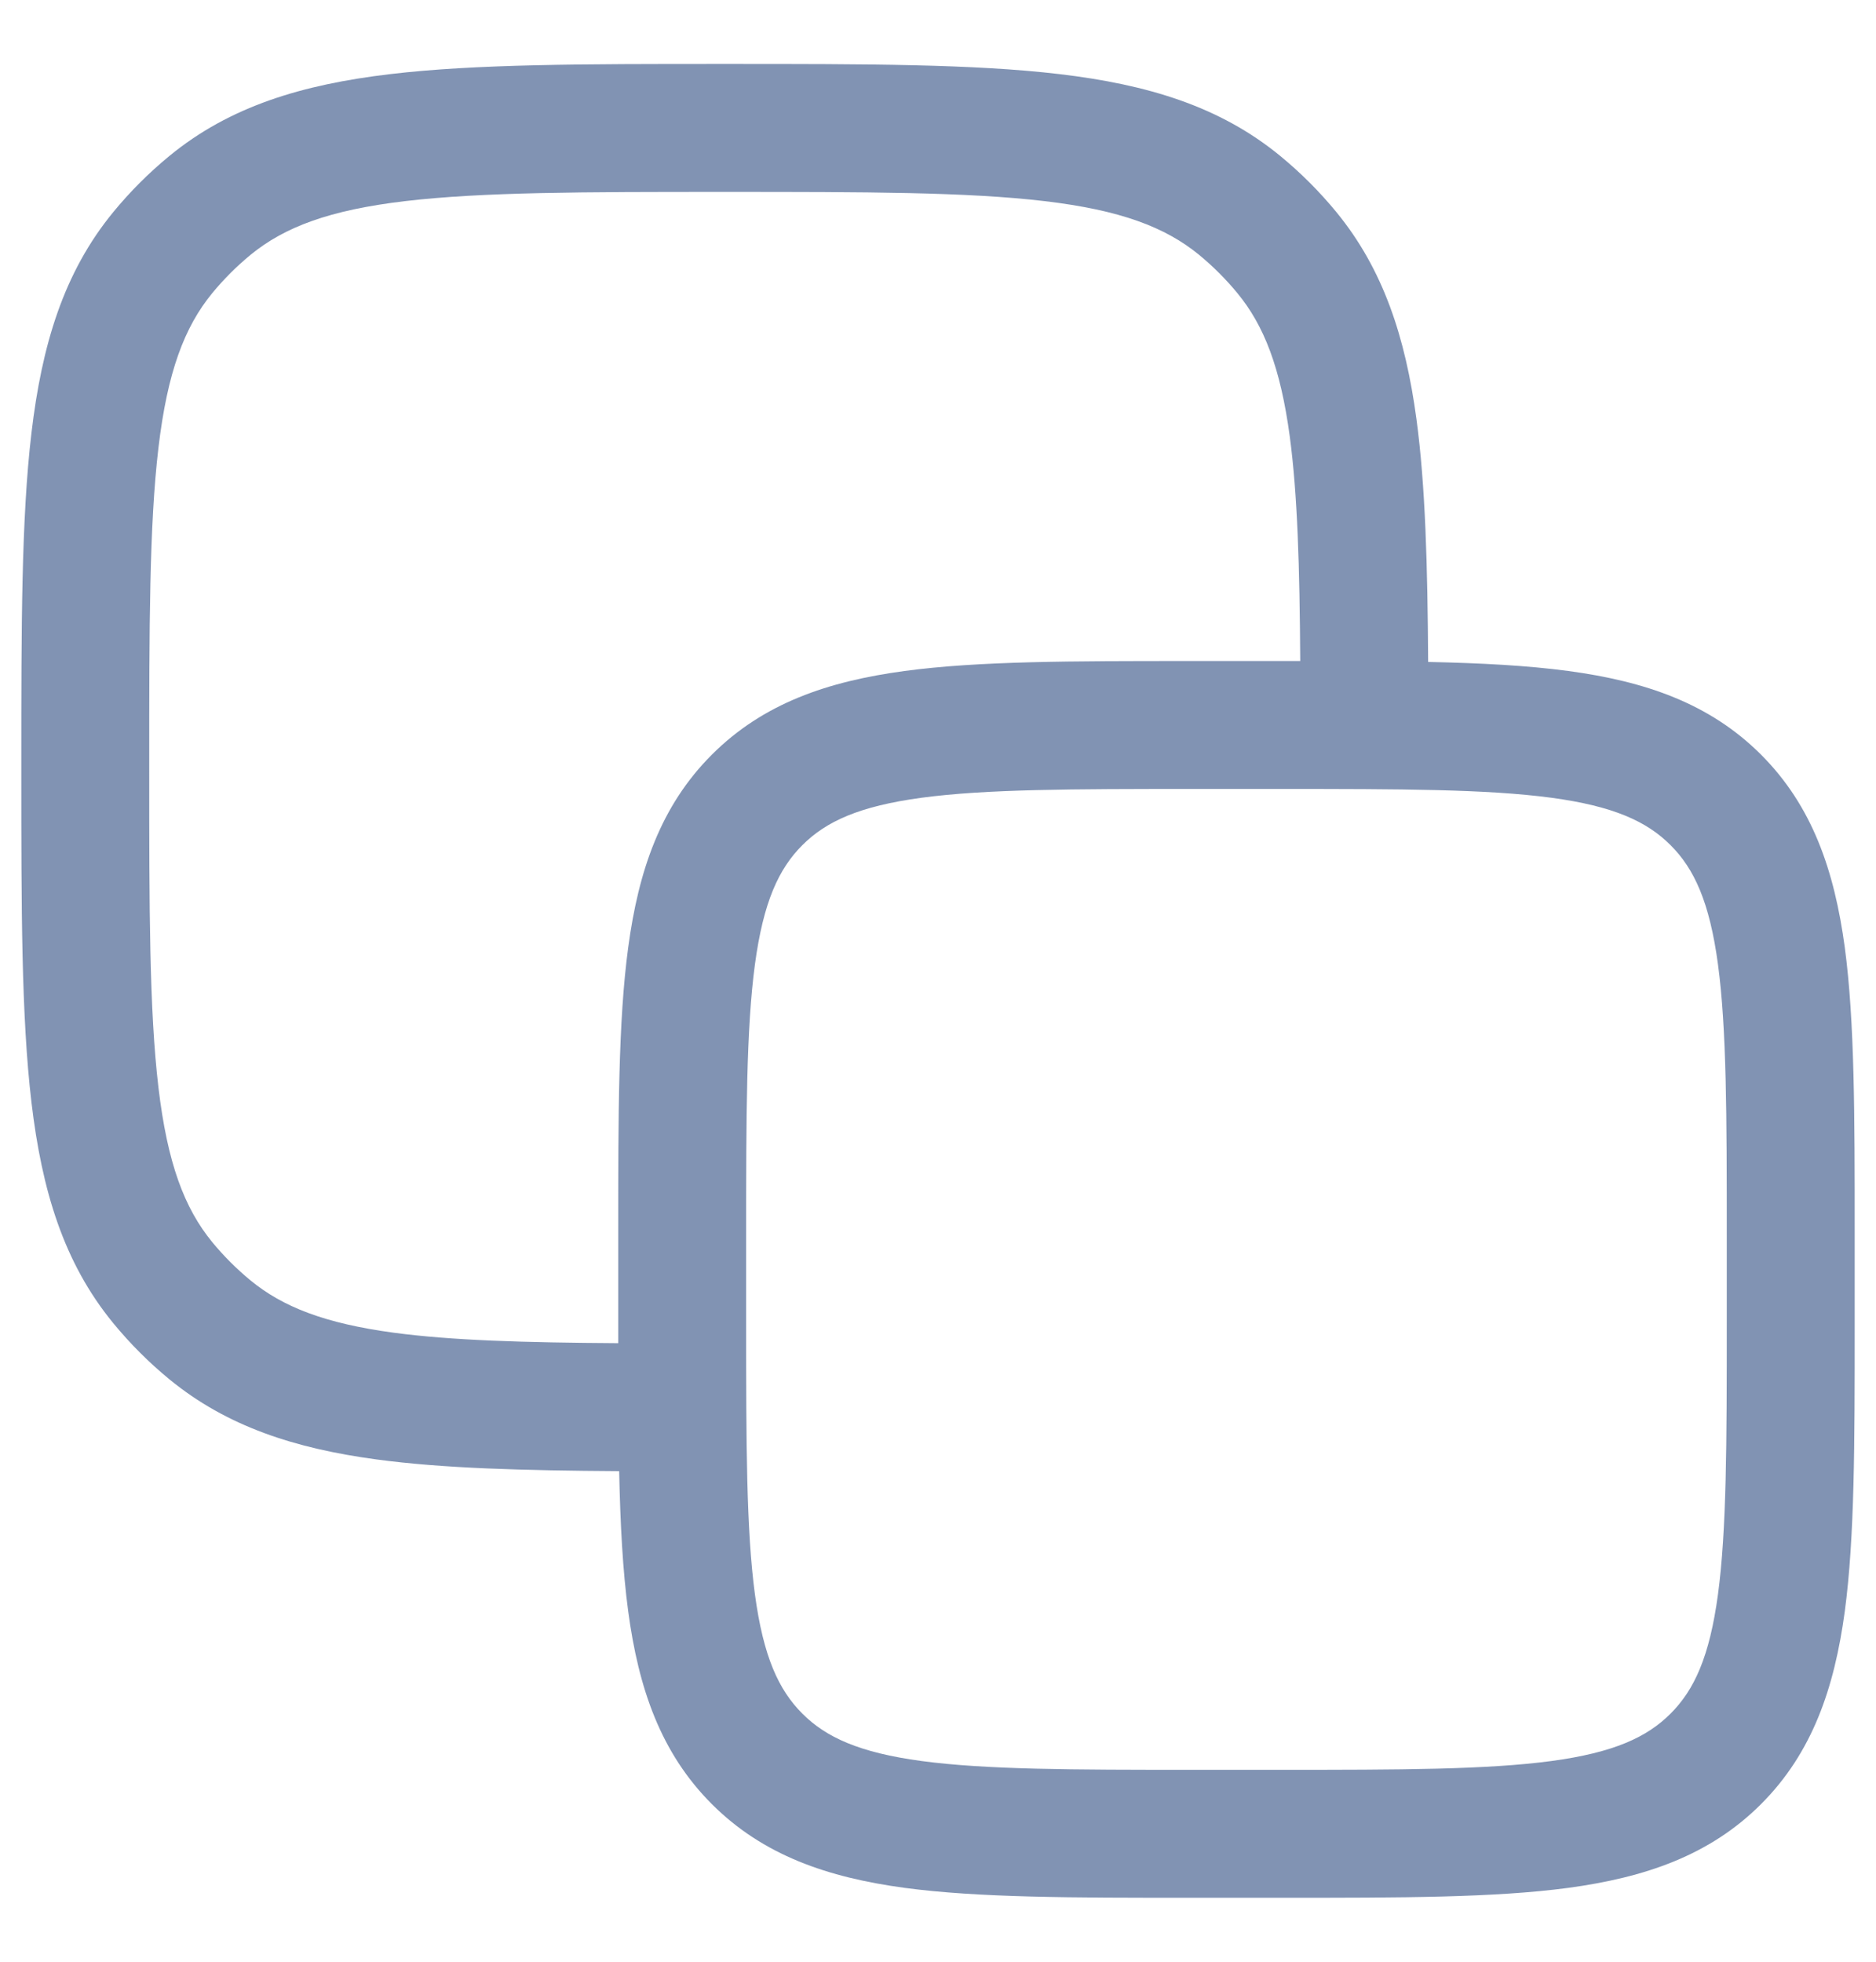 <svg width="22" height="23" viewBox="0 0 22 23" fill="none" xmlns="http://www.w3.org/2000/svg">
<path fill-rule="evenodd" clip-rule="evenodd" d="M8.549 0.75H8.451C6.849 0.75 5.579 0.75 4.575 0.869C3.544 0.991 2.696 1.246 1.987 1.828C1.746 2.026 1.526 2.246 1.328 2.487C0.746 3.196 0.491 4.044 0.369 5.075C0.25 6.079 0.25 7.349 0.25 8.951V9.049C0.25 10.651 0.25 11.921 0.369 12.925C0.491 13.956 0.746 14.804 1.328 15.513C1.526 15.754 1.746 15.974 1.987 16.172C2.659 16.723 3.456 16.982 4.415 17.111C5.194 17.216 6.132 17.241 7.261 17.248C7.274 17.87 7.303 18.416 7.367 18.892C7.488 19.792 7.746 20.55 8.348 21.152C8.95 21.754 9.708 22.012 10.608 22.134C11.475 22.25 12.578 22.25 13.945 22.25H15.055C16.422 22.25 17.525 22.25 18.392 22.134C19.292 22.012 20.05 21.754 20.652 21.152C21.254 20.55 21.512 19.792 21.634 18.892C21.75 18.025 21.75 16.922 21.75 15.555V14.445C21.75 13.078 21.75 11.975 21.634 11.108C21.512 10.208 21.254 9.45 20.652 8.848C20.05 8.246 19.292 7.988 18.392 7.867C17.916 7.803 17.37 7.774 16.748 7.761C16.741 6.632 16.716 5.694 16.611 4.915C16.482 3.956 16.223 3.159 15.672 2.487C15.474 2.246 15.254 2.026 15.013 1.828C14.304 1.246 13.456 0.991 12.425 0.869C11.421 0.75 10.151 0.75 8.549 0.75ZM15.248 7.75C15.241 6.64 15.216 5.795 15.125 5.116C15.016 4.308 14.822 3.815 14.512 3.438C14.377 3.274 14.226 3.123 14.062 2.988C13.664 2.662 13.138 2.463 12.249 2.358C11.343 2.251 10.162 2.25 8.5 2.25C6.838 2.25 5.657 2.251 4.751 2.358C3.862 2.463 3.336 2.662 2.938 2.988C2.774 3.123 2.623 3.274 2.488 3.438C2.162 3.836 1.963 4.362 1.858 5.251C1.751 6.157 1.75 7.338 1.75 9C1.75 10.662 1.751 11.843 1.858 12.749C1.963 13.638 2.162 14.164 2.488 14.562C2.623 14.726 2.774 14.877 2.938 15.012C3.315 15.322 3.808 15.516 4.616 15.625C5.295 15.716 6.14 15.741 7.25 15.748C7.25 15.684 7.25 15.62 7.25 15.555V14.445C7.25 13.078 7.25 11.975 7.367 11.108C7.488 10.208 7.746 9.45 8.348 8.848C8.95 8.246 9.708 7.988 10.608 7.867C11.475 7.75 12.578 7.75 13.945 7.75H15.055C15.12 7.75 15.184 7.75 15.248 7.75ZM9.409 9.909C9.686 9.632 10.074 9.452 10.808 9.353C11.563 9.252 12.565 9.25 14 9.25H15C16.435 9.25 17.436 9.252 18.192 9.353C18.926 9.452 19.314 9.632 19.591 9.909C19.868 10.186 20.048 10.574 20.147 11.308C20.248 12.063 20.25 13.065 20.25 14.5V15.5C20.25 16.935 20.248 17.936 20.147 18.692C20.048 19.426 19.868 19.814 19.591 20.091C19.314 20.368 18.926 20.548 18.192 20.647C17.436 20.748 16.435 20.75 15 20.75H14C12.565 20.75 11.563 20.748 10.808 20.647C10.074 20.548 9.686 20.368 9.409 20.091C9.132 19.814 8.952 19.426 8.853 18.692C8.752 17.936 8.75 16.935 8.75 15.5V14.5C8.75 13.065 8.752 12.063 8.853 11.308C8.952 10.574 9.132 10.186 9.409 9.909Z" fill="#8193B3"/>
</svg>

